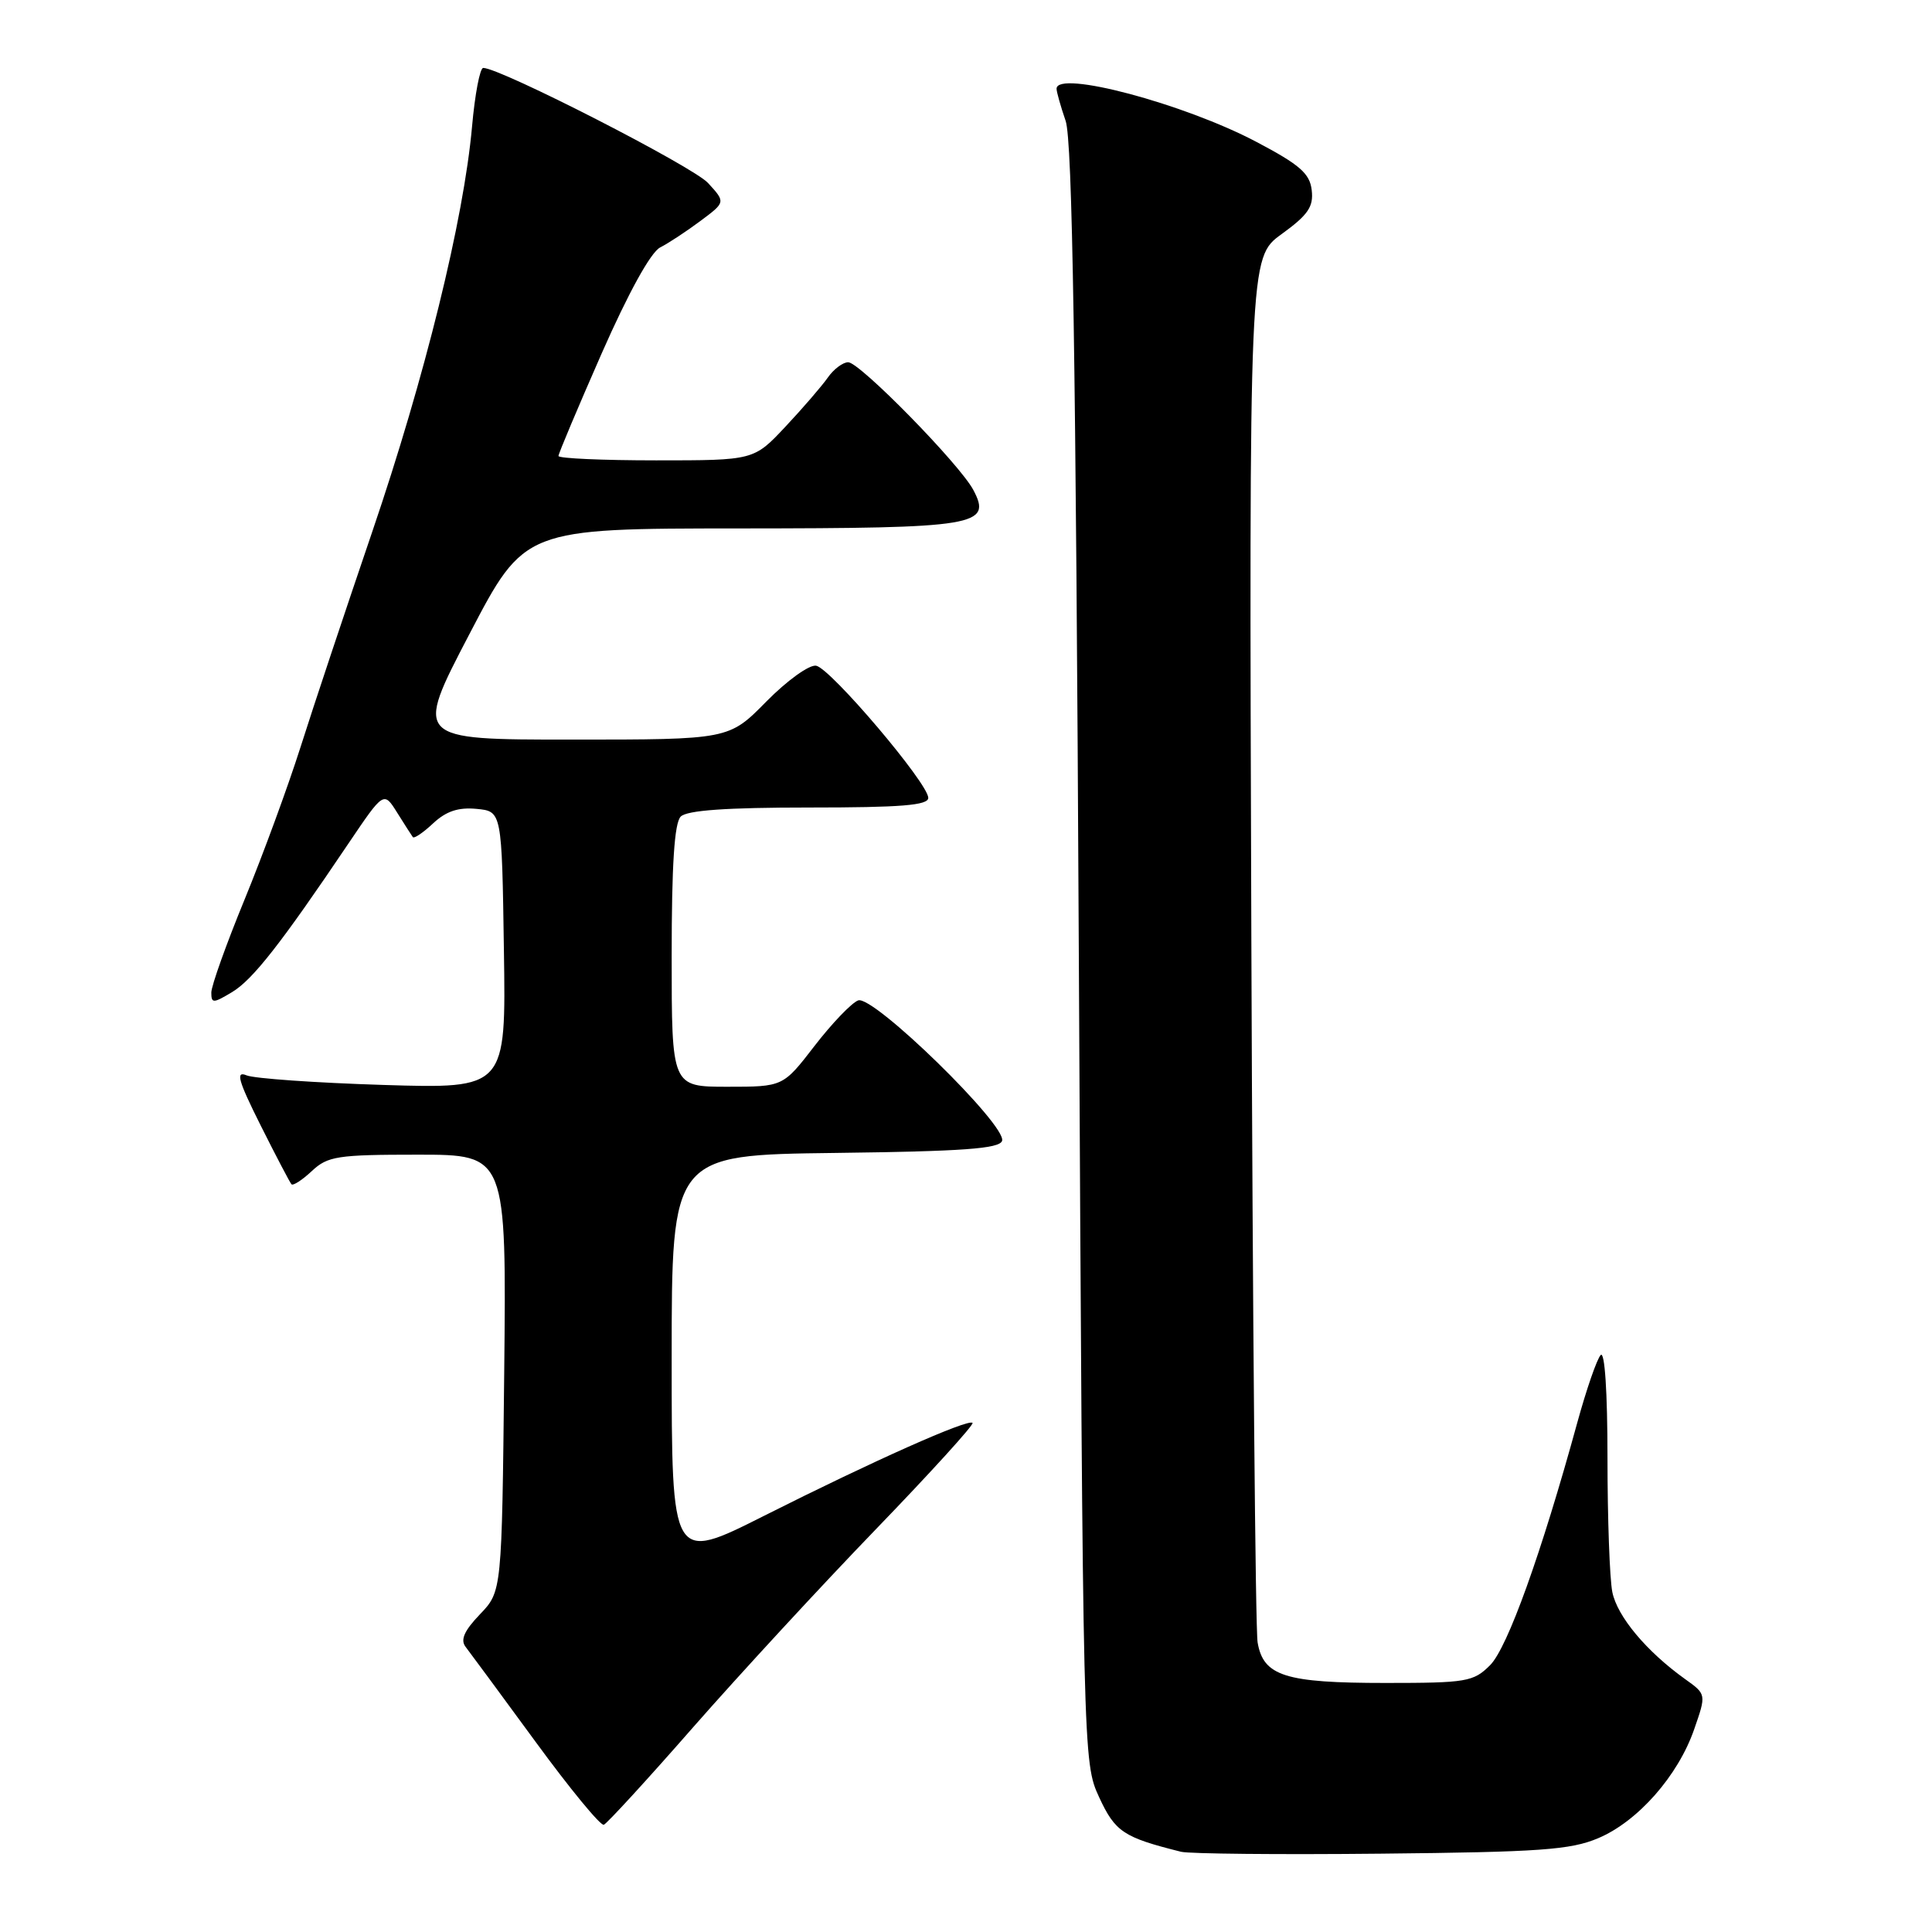 <?xml version="1.0" encoding="UTF-8" standalone="no"?>
<!DOCTYPE svg PUBLIC "-//W3C//DTD SVG 1.1//EN" "http://www.w3.org/Graphics/SVG/1.1/DTD/svg11.dtd" >
<svg xmlns="http://www.w3.org/2000/svg" xmlns:xlink="http://www.w3.org/1999/xlink" version="1.1" viewBox="0 0 256 256">
 <g >
 <path fill="currentColor"
d=" M 211.77 243.57 C 217.03 241.35 222.36 235.29 224.49 229.13 C 226.10 224.50 226.10 224.50 223.30 222.50 C 218.17 218.83 214.29 214.19 213.64 210.95 C 213.29 209.19 213.00 201.19 213.00 193.17 C 213.00 184.47 212.64 178.98 212.10 179.55 C 211.60 180.07 210.21 184.10 209.00 188.50 C 204.22 205.91 199.75 218.34 197.45 220.64 C 195.24 222.85 194.34 223.00 183.59 223.00 C 170.28 223.00 167.40 222.09 166.64 217.63 C 166.35 215.91 165.98 173.92 165.81 124.32 C 165.51 34.14 165.51 34.14 169.82 31.02 C 173.32 28.48 174.07 27.40 173.81 25.20 C 173.56 22.99 172.23 21.83 166.50 18.81 C 156.89 13.73 140.00 9.24 140.00 11.76 C 140.00 12.17 140.54 14.09 141.20 16.01 C 142.10 18.61 142.55 46.87 142.95 126.50 C 143.50 233.22 143.51 233.51 145.64 238.14 C 147.77 242.74 148.86 243.46 156.50 245.37 C 157.60 245.64 169.53 245.76 183.00 245.62 C 204.02 245.41 208.11 245.12 211.77 243.57 Z  M 91.88 228.83 C 97.99 221.87 108.90 210.04 116.13 202.56 C 123.36 195.07 129.09 188.76 128.87 188.54 C 128.30 187.96 115.65 193.60 101.25 200.85 C 89.00 207.02 89.00 207.02 89.00 180.03 C 89.00 153.04 89.00 153.04 110.67 152.77 C 127.62 152.56 132.43 152.21 132.78 151.17 C 133.45 149.14 115.69 131.80 113.71 132.56 C 112.83 132.89 110.23 135.61 107.93 138.59 C 103.76 144.00 103.76 144.00 96.38 144.00 C 89.00 144.00 89.00 144.00 89.00 126.70 C 89.00 114.58 89.36 109.04 90.20 108.20 C 91.03 107.37 96.24 107.00 107.20 107.00 C 119.40 107.00 123.00 106.71 123.00 105.72 C 123.00 103.80 110.05 88.55 108.14 88.21 C 107.23 88.05 104.28 90.18 101.54 92.96 C 96.58 98.00 96.58 98.00 75.74 98.00 C 54.90 98.00 54.90 98.00 62.20 84.02 C 69.50 70.03 69.50 70.03 98.06 70.02 C 129.46 70.00 131.48 69.66 128.97 64.92 C 127.16 61.51 113.92 48.00 112.39 48.00 C 111.69 48.00 110.47 48.91 109.69 50.03 C 108.91 51.14 106.39 54.07 104.08 56.53 C 99.89 61.00 99.89 61.00 86.94 61.00 C 79.83 61.00 74.00 60.74 74.00 60.42 C 74.00 60.10 76.58 53.99 79.72 46.84 C 83.28 38.76 86.22 33.44 87.47 32.79 C 88.59 32.22 91.00 30.63 92.82 29.27 C 96.15 26.79 96.15 26.79 93.82 24.25 C 91.83 22.07 66.29 9.00 64.03 9.00 C 63.59 9.00 62.93 12.49 62.55 16.75 C 61.45 29.09 56.31 49.97 49.31 70.50 C 45.75 80.95 41.47 93.78 39.82 99.00 C 38.16 104.22 34.82 113.32 32.40 119.21 C 29.98 125.10 28.00 130.64 28.00 131.52 C 28.00 132.97 28.25 132.96 30.75 131.46 C 33.49 129.82 37.25 125.01 46.17 111.77 C 50.85 104.84 50.85 104.84 52.62 107.67 C 53.60 109.23 54.53 110.69 54.70 110.92 C 54.87 111.15 56.08 110.33 57.39 109.10 C 59.11 107.49 60.73 106.95 63.14 107.18 C 66.50 107.50 66.50 107.50 66.77 125.88 C 67.05 144.26 67.05 144.26 50.77 143.76 C 41.82 143.48 33.68 142.91 32.67 142.49 C 31.19 141.87 31.56 143.17 34.53 149.11 C 36.57 153.18 38.41 156.69 38.62 156.92 C 38.83 157.15 40.05 156.36 41.32 155.17 C 43.42 153.20 44.70 153.00 55.37 153.00 C 67.11 153.00 67.11 153.00 66.81 181.94 C 66.50 210.87 66.50 210.87 63.60 213.90 C 61.51 216.08 60.98 217.29 61.69 218.21 C 62.24 218.92 66.41 224.58 70.96 230.79 C 75.51 237.01 79.58 241.96 80.01 241.79 C 80.43 241.63 85.78 235.80 91.88 228.83 Z "/>
</g>
</svg>